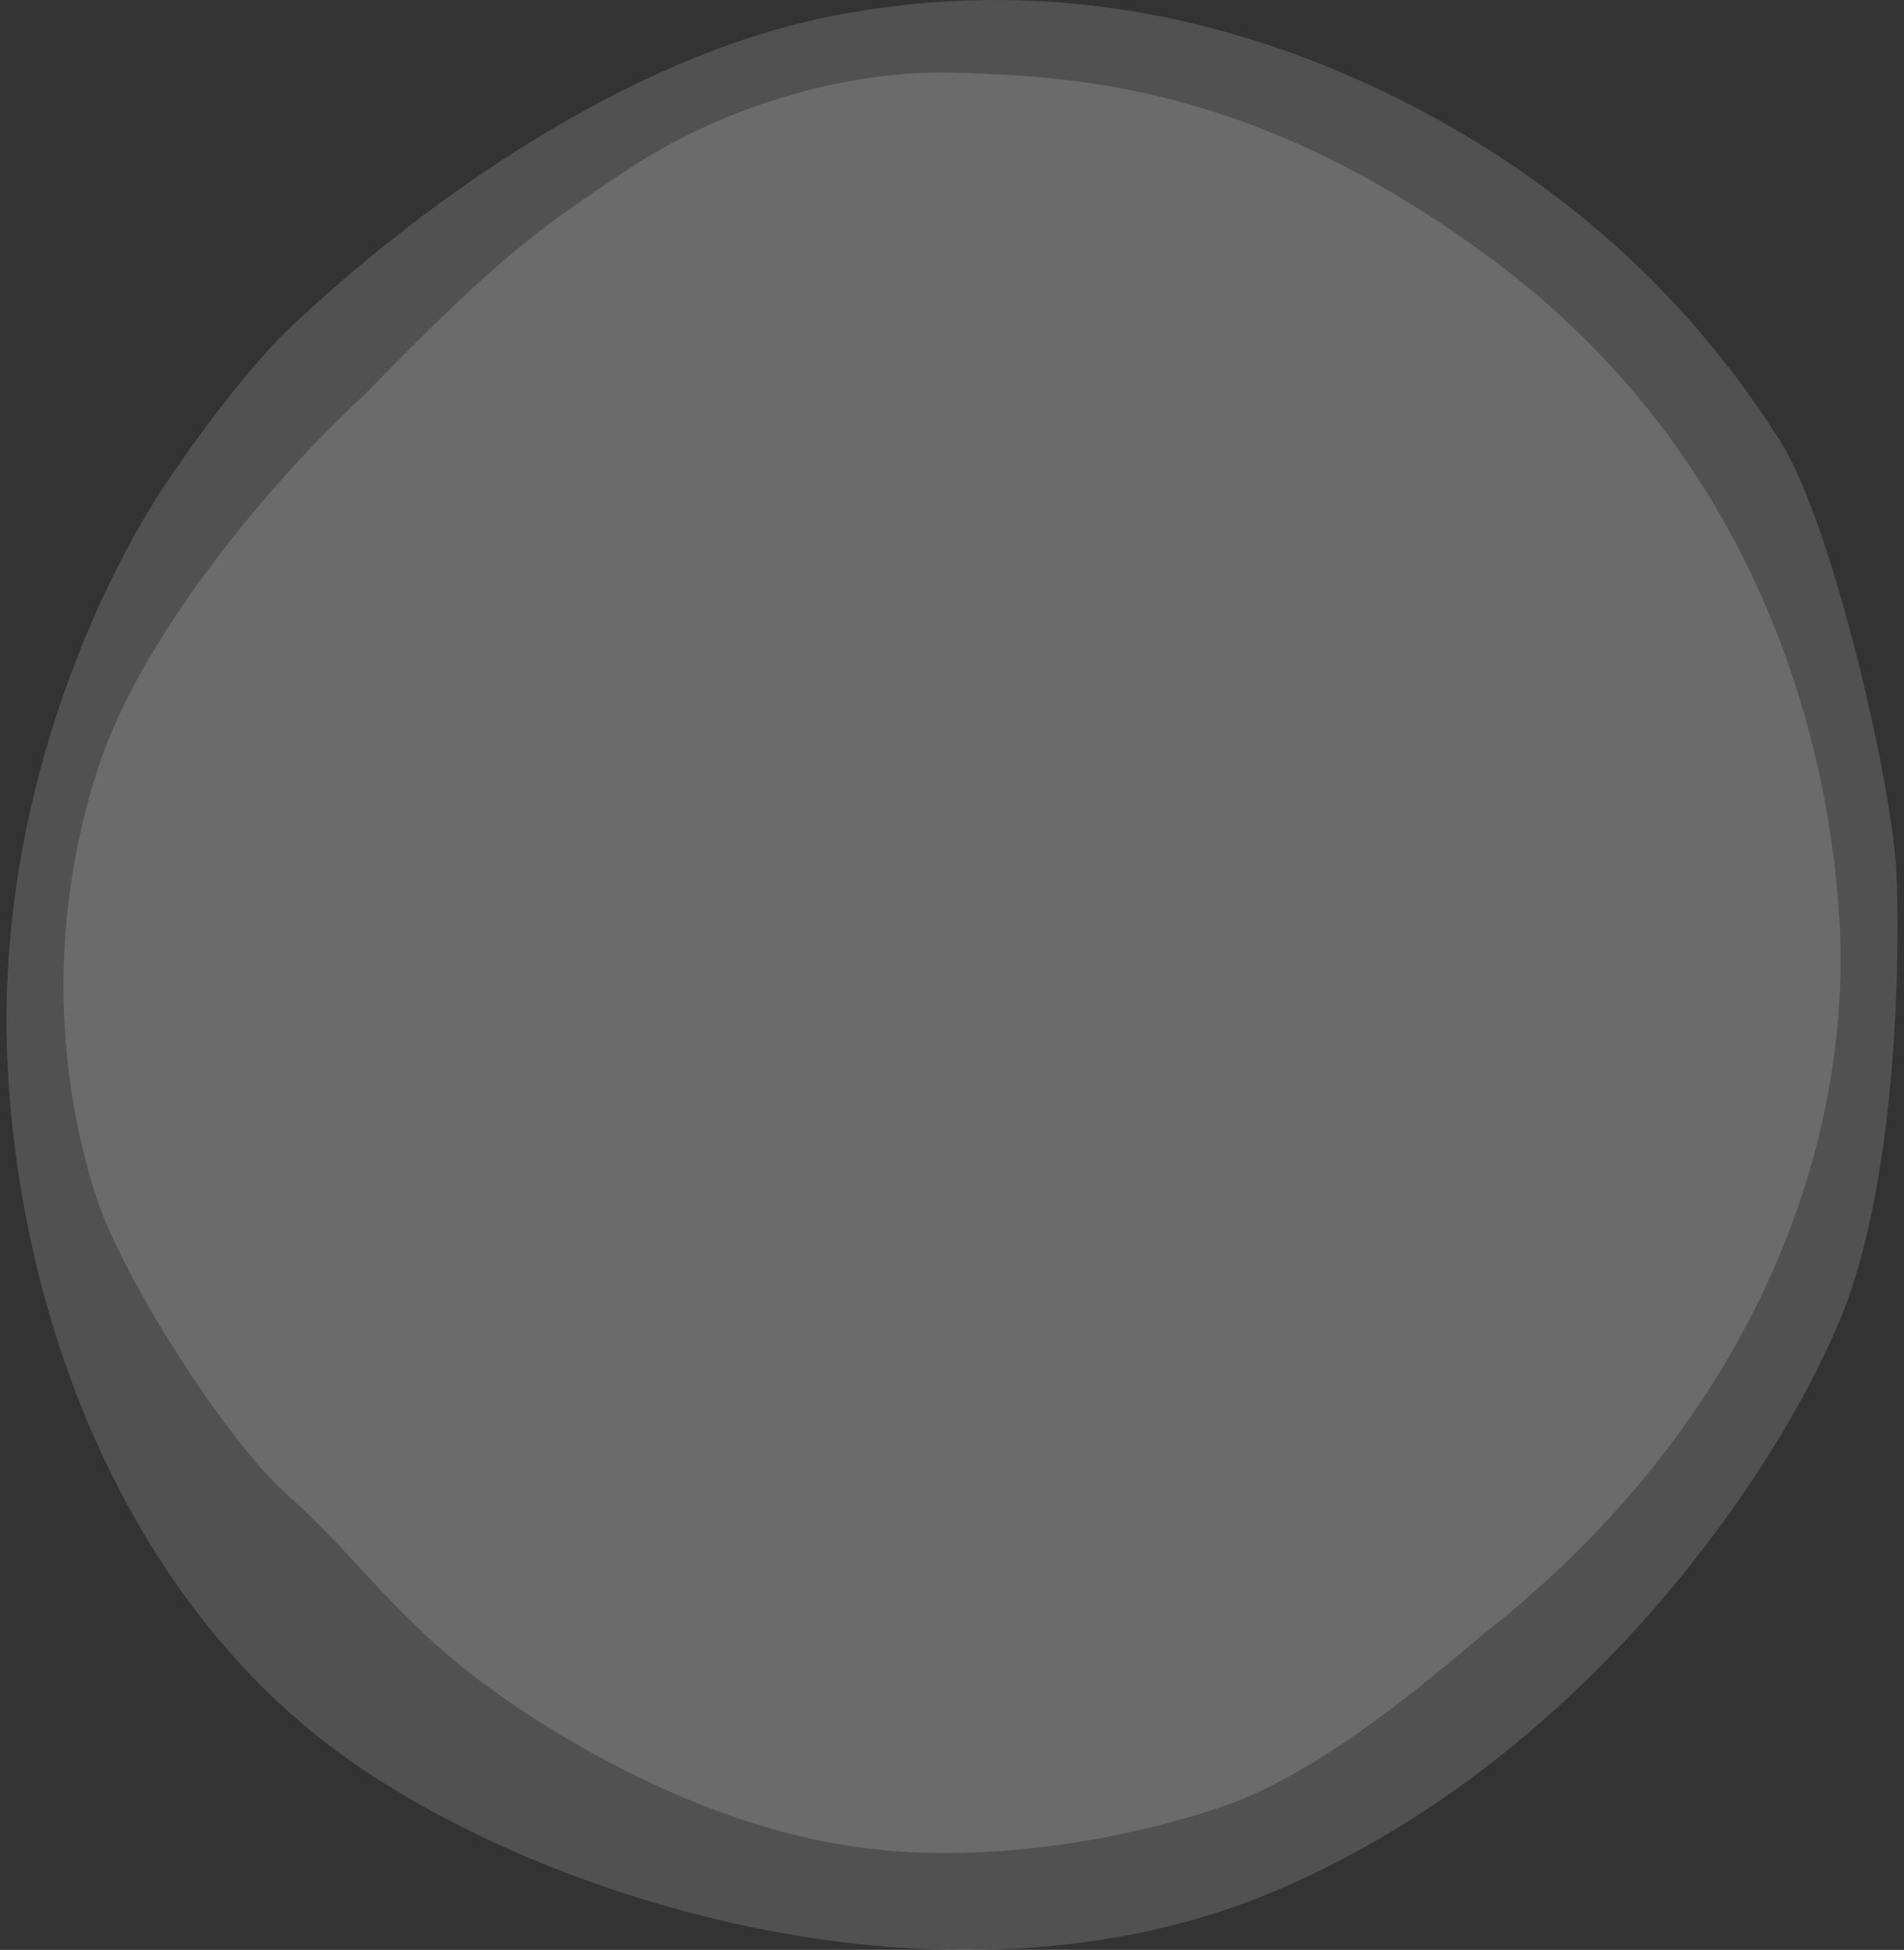 <svg width="167" height="171" viewBox="0 0 167 171" fill="none" xmlns="http://www.w3.org/2000/svg">
<rect x="0" y="0" width="167" height="171" fill="#333333" stroke="none"/>
<path d="M72.813 1.441C54.702 5.064 36.919 17.907 25.393 28.774C23.966 30.091 19.861 34.569 14.855 41.946C8.599 51.166 -0.622 70.925 0.695 93.976C2.013 117.028 11.562 139.75 28.686 152.922C45.81 166.094 82.692 178.278 112.001 165.765C141.309 153.251 158.433 124.931 162.384 113.076C166.336 101.221 166.665 84.097 166.336 76.523C166.007 68.949 160.738 45.898 156.128 38.653C151.517 31.408 142.626 19.553 125.831 10.333C109.037 1.112 90.925 -2.181 72.813 1.441Z" fill="white" fill-opacity="0.15"/>
<path d="M54.942 14.943C47.039 20.212 43.746 22.517 31.891 34.701C25.854 40.19 12.725 54.46 8.51 67.632C3.241 84.097 6.205 98.257 8.51 105.173C10.815 112.088 19.707 126.248 25.305 131.188C30.903 136.127 34.855 142.055 42.429 147.653C50.003 153.251 61.858 159.837 74.042 161.813C86.226 163.789 99.069 161.155 106.973 158.52C114.876 155.886 123.438 148.97 130.024 143.372C154.393 124.272 162.625 99.575 161.308 80.145C159.991 60.717 151.758 38.324 131.012 22.846C110.266 7.369 94.13 6.71 83.921 6.381C73.713 6.052 62.846 9.674 54.942 14.943Z" fill="white" fill-opacity="0.15"/>
</svg>
